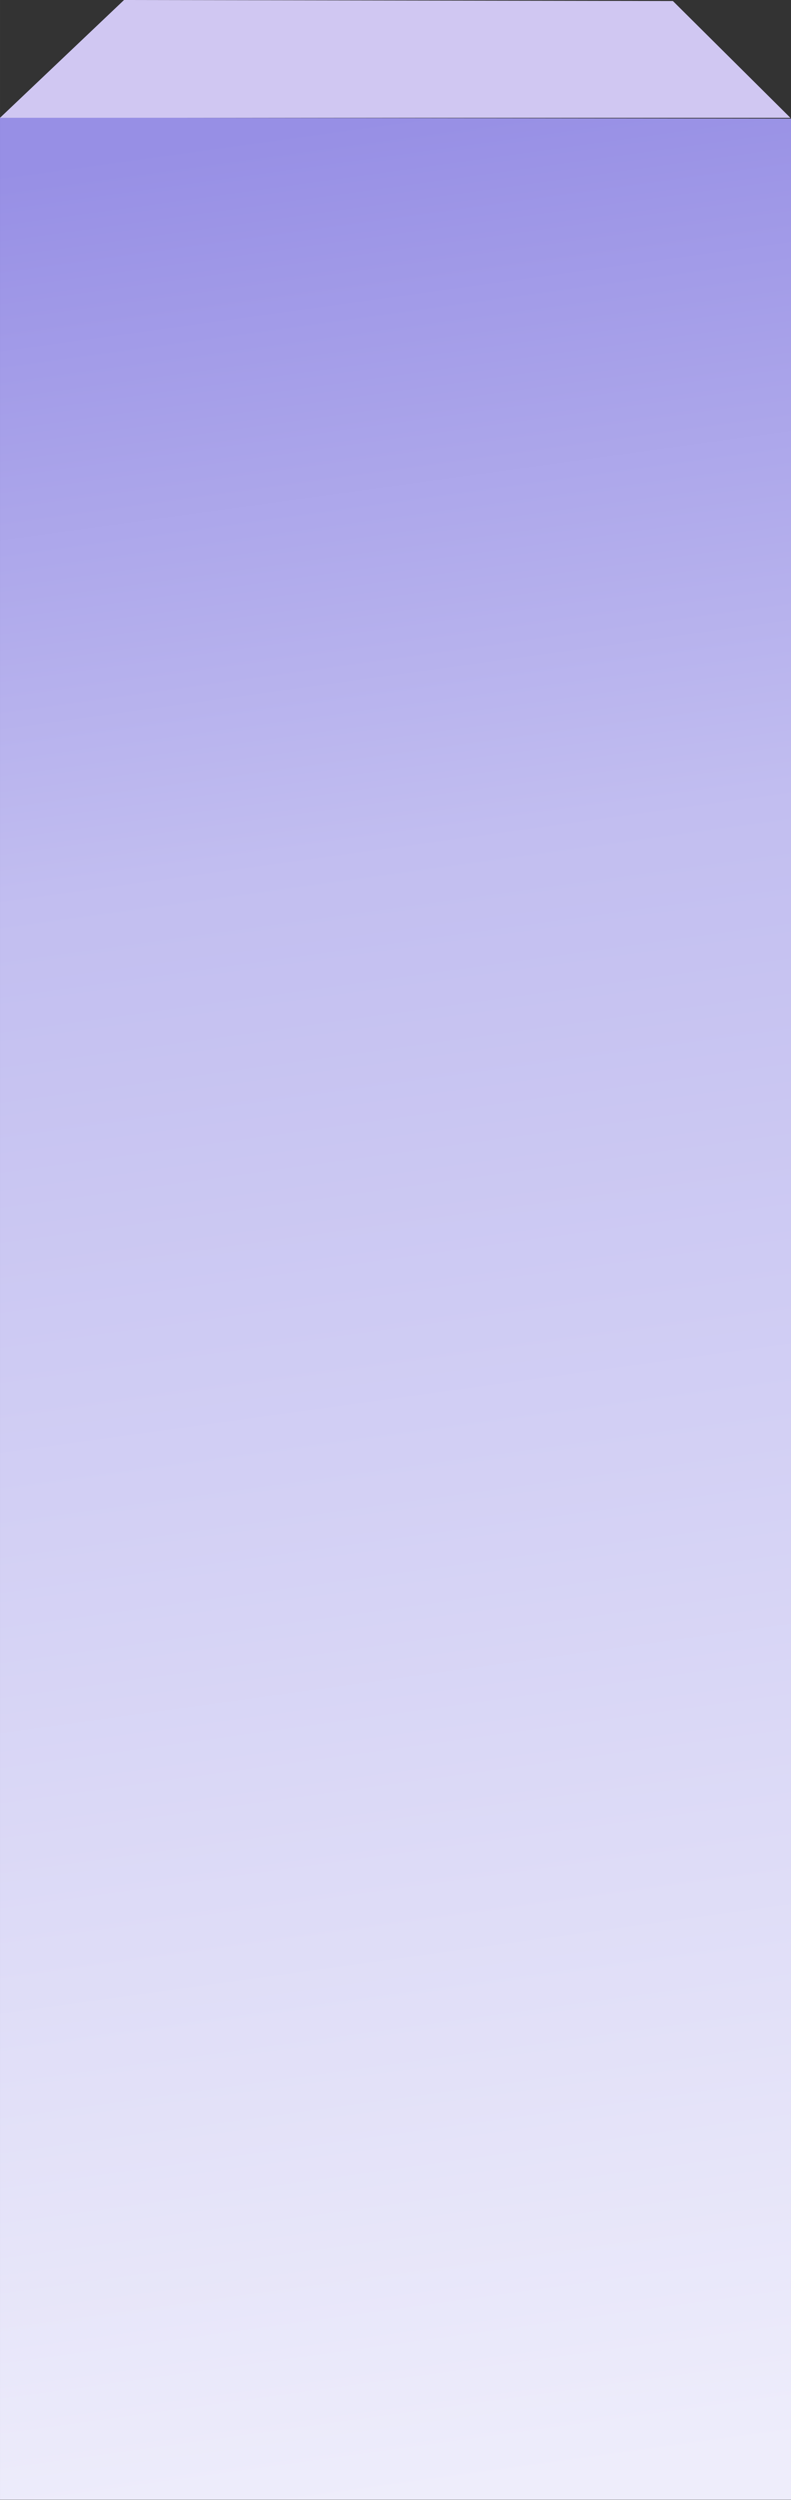 <?xml version="1.0" encoding="UTF-8" standalone="no"?>
<svg
   xmlns:dc="http://purl.org/dc/elements/1.1/"
   xmlns:cc="http://creativecommons.org/ns#"
   xmlns:rdf="http://www.w3.org/1999/02/22-rdf-syntax-ns#"
   xmlns:svg="http://www.w3.org/2000/svg"
   xmlns="http://www.w3.org/2000/svg"
   xmlns:sodipodi="http://sodipodi.sourceforge.net/DTD/sodipodi-0.dtd"
   xmlns:inkscape="http://www.inkscape.org/namespaces/inkscape"
   inkscape:version="1.0 (4035a4fb49, 2020-05-01)"
   sodipodi:docname="pillar.svg"
   id="svg17"
   version="1.1"
   viewBox="0 0 38.58 121.8"
   style="shape-rendering:geometricPrecision;text-rendering:geometricPrecision;image-rendering:optimizeQuality;fill-rule:evenodd;clip-rule:evenodd"
   height="145.551"
   width="46.104"
   xml:space="preserve"><rect x="0" y="0" width="38.58" height="121.8" fill="#333333" stroke="none"/><sodipodi:namedview
   inkscape:current-layer="svg17"
   inkscape:window-maximized="1"
   inkscape:window-y="-8"
   inkscape:window-x="-8"
   inkscape:cy="72.775497"
   inkscape:cx="23.052"
   inkscape:zoom="3.2421279"
   showgrid="false"
   id="namedview19"
   inkscape:window-height="745"
   inkscape:window-width="1366"
   inkscape:pageshadow="2"
   inkscape:pageopacity="0"
   guidetolerance="10"
   gridtolerance="10"
   objecttolerance="10"
   borderopacity="1"
   bordercolor="#666666"
   pagecolor="#ffffff" />
    <defs
   id="defs9">
        <linearGradient
   y2="120.77"
   x2="27.18"
   y1="6.77"
   x1="11.4"
   gradientUnits="userSpaceOnUse"
   id="a">
            <stop
   id="stop2"
   style="stop-opacity:1;stop-color:#978fe5"
   offset="0" />
            <stop
   id="stop4"
   style="stop-opacity:1;stop-color:#c2bef0"
   offset=".31" />
            <stop
   id="stop6"
   style="stop-opacity:1;stop-color:#eeedfb"
   offset="1" />
        </linearGradient>
    </defs>
    <path
   id="path11"
   style="fill:url(#a)"
   d="M38.58 121.8V5.78L0 5.73v116.06h38.58z" />
    <path
   id="path13"
   d="M0 5.74h38.55L32.82.05 6.05 0z"
   style="fill:#d0c7f2" />
    
</svg>
